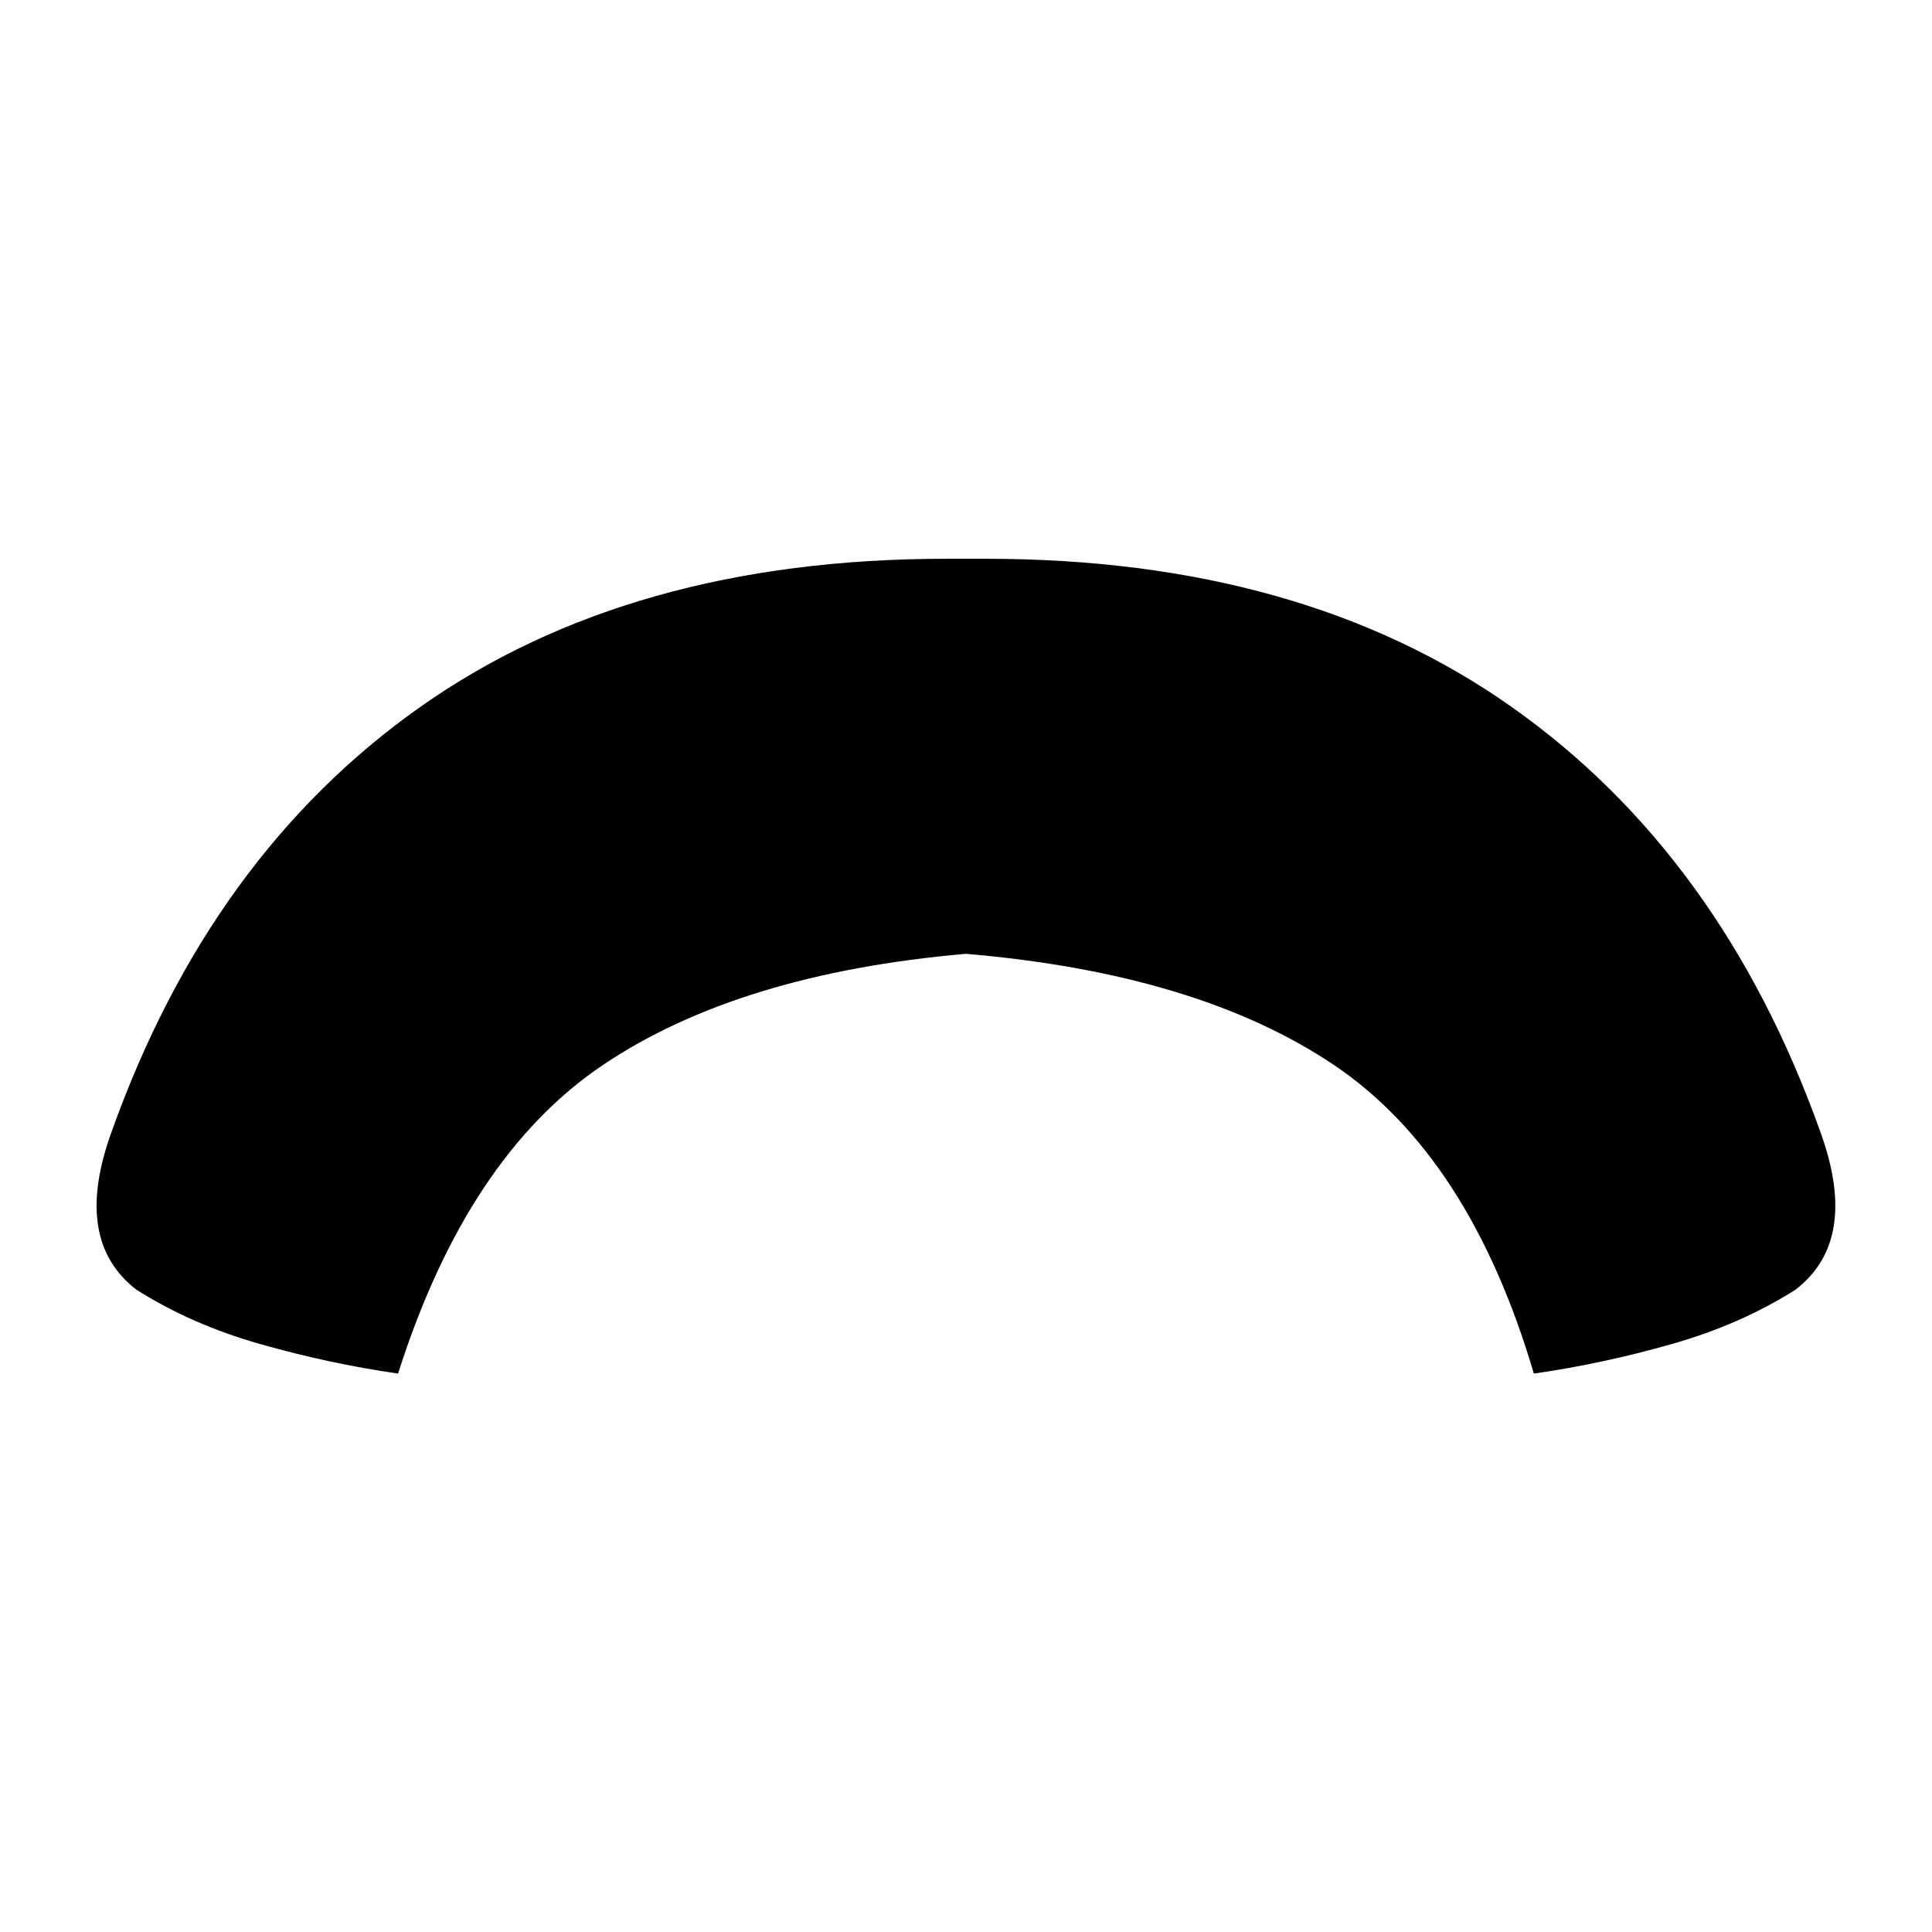 <?xml version="1.0" encoding="UTF-8"?>
<svg width="1000" height="1000" viewBox="0 0 1000 1000" version="1.1" xmlns="http://www.w3.org/2000/svg" xmlns:xlink="http://www.w3.org/1999/xlink">
 <path d="M90.5,362.5 c-15.33,-1.33,-27.58,-5.08,-36.75,-11.25 c-9.17,-6.17,-16.08,-16.58,-20.75,-31.25 c-4.67,0.67,-9.33,1.67,-14,3 c-4.67,1.33,-8.83,3.17,-12.5,5.5 c-4.33,3.33,-5.17,8.67,-2.5,16 c6.67,18.67,17.08,33.0,31.25,43 c14.17,10.0,31.92,15,53.25,15 l4,0 c21.33,0,39.08,-5.0,53.25,-15 c14.17,-10.0,24.58,-24.33,31.25,-43 c2.67,-7.33,1.83,-12.67,-2.5,-16 c-3.67,-2.33,-7.83,-4.17,-12.5,-5.5 c-4.67,-1.33,-9.33,-2.33,-14,-3 c-4.33,14.67,-11.08,25.08,-20.25,31.25 c-9.17,6.17,-21.58,9.92,-37.25,11.25 Z M90.5,362.5" fill="rgb(0,0,0)" transform="matrix(5.112,0.0,0.0,-5.112,37.341,2346.801)"/>
</svg>